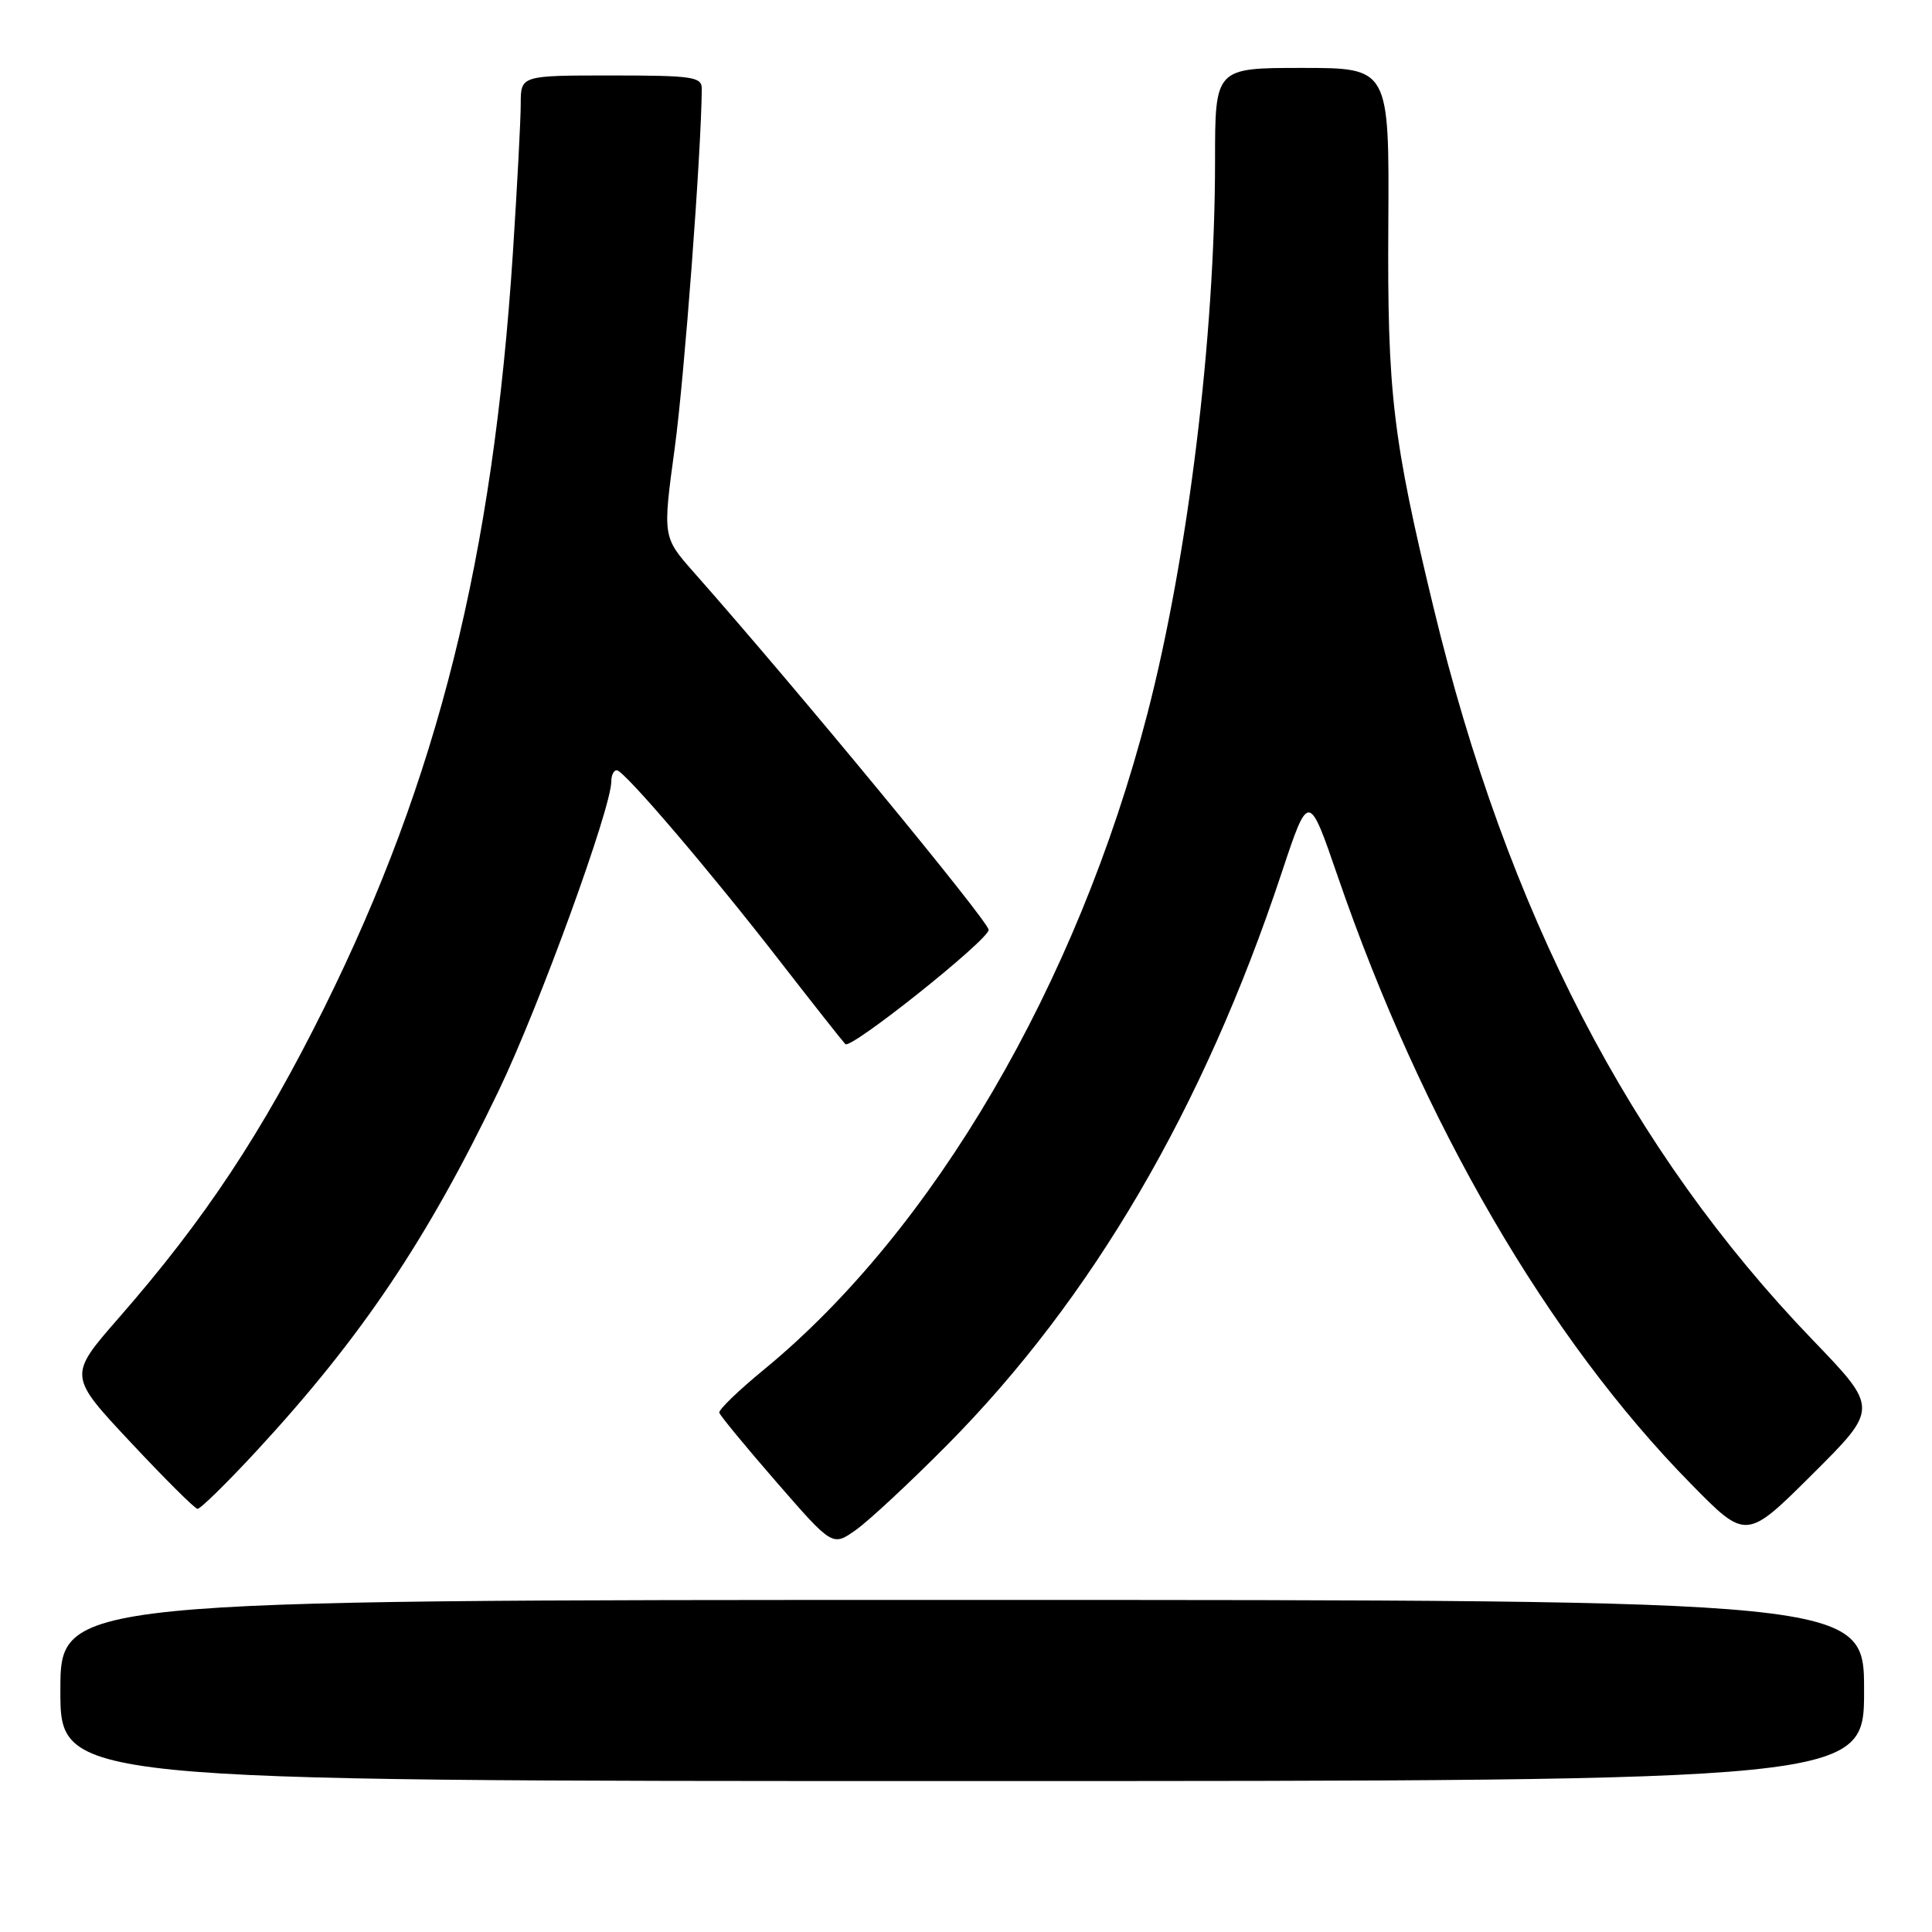 <?xml version="1.0" encoding="UTF-8" standalone="no"?>
<!DOCTYPE svg PUBLIC "-//W3C//DTD SVG 1.1//EN" "http://www.w3.org/Graphics/SVG/1.1/DTD/svg11.dtd" >
<svg xmlns="http://www.w3.org/2000/svg" xmlns:xlink="http://www.w3.org/1999/xlink" version="1.1" viewBox="0 0 256 256">
 <g >
 <path fill="currentColor"
d=" M 247.00 224.00 C 247.00 212.00 247.00 212.00 127.50 212.00 C 8.00 212.00 8.00 212.00 8.00 224.00 C 8.00 236.00 8.00 236.00 127.50 236.00 C 247.00 236.00 247.00 236.00 247.00 224.00 Z  M 125.50 191.47 C 144.71 172.08 159.47 146.85 169.81 115.70 C 173.40 104.90 173.40 104.90 177.27 116.16 C 188.50 148.79 205.12 177.37 224.05 196.61 C 231.38 204.08 231.38 204.08 240.15 195.35 C 248.92 186.62 248.92 186.62 240.20 177.56 C 216.03 152.45 199.71 120.94 189.95 80.50 C 184.53 58.06 183.82 52.07 183.96 29.75 C 184.08 9.00 184.08 9.00 172.54 9.00 C 161.00 9.00 161.00 9.00 161.00 21.34 C 161.00 44.54 157.42 73.78 152.04 94.55 C 142.75 130.43 123.68 163.04 101.20 181.50 C 97.85 184.25 95.20 186.81 95.31 187.19 C 95.41 187.57 98.83 191.72 102.90 196.40 C 110.31 204.92 110.31 204.92 113.40 202.73 C 115.11 201.53 120.55 196.46 125.50 191.47 Z  M 34.00 192.25 C 47.90 177.21 56.63 164.22 66.09 144.50 C 71.43 133.38 81.00 107.08 81.00 103.54 C 81.00 102.69 81.34 102.03 81.75 102.07 C 82.78 102.18 94.08 115.41 103.45 127.50 C 107.72 133.00 111.57 137.88 112.01 138.35 C 112.72 139.11 131.00 124.53 131.00 123.21 C 131.00 122.10 105.61 91.30 91.93 75.83 C 87.80 71.15 87.80 71.15 89.41 59.33 C 90.69 49.87 92.92 20.29 92.99 11.75 C 93.00 10.18 91.77 10.00 81.00 10.00 C 69.00 10.00 69.00 10.00 69.00 13.77 C 69.00 15.84 68.53 24.73 67.96 33.52 C 65.32 73.93 58.02 103.16 42.98 133.50 C 34.75 150.09 27.13 161.60 15.71 174.66 C 9.05 182.29 9.05 182.29 17.28 191.08 C 21.80 195.91 25.80 199.90 26.17 199.93 C 26.53 199.97 30.06 196.51 34.00 192.25 Z "/>
</g>
</svg>